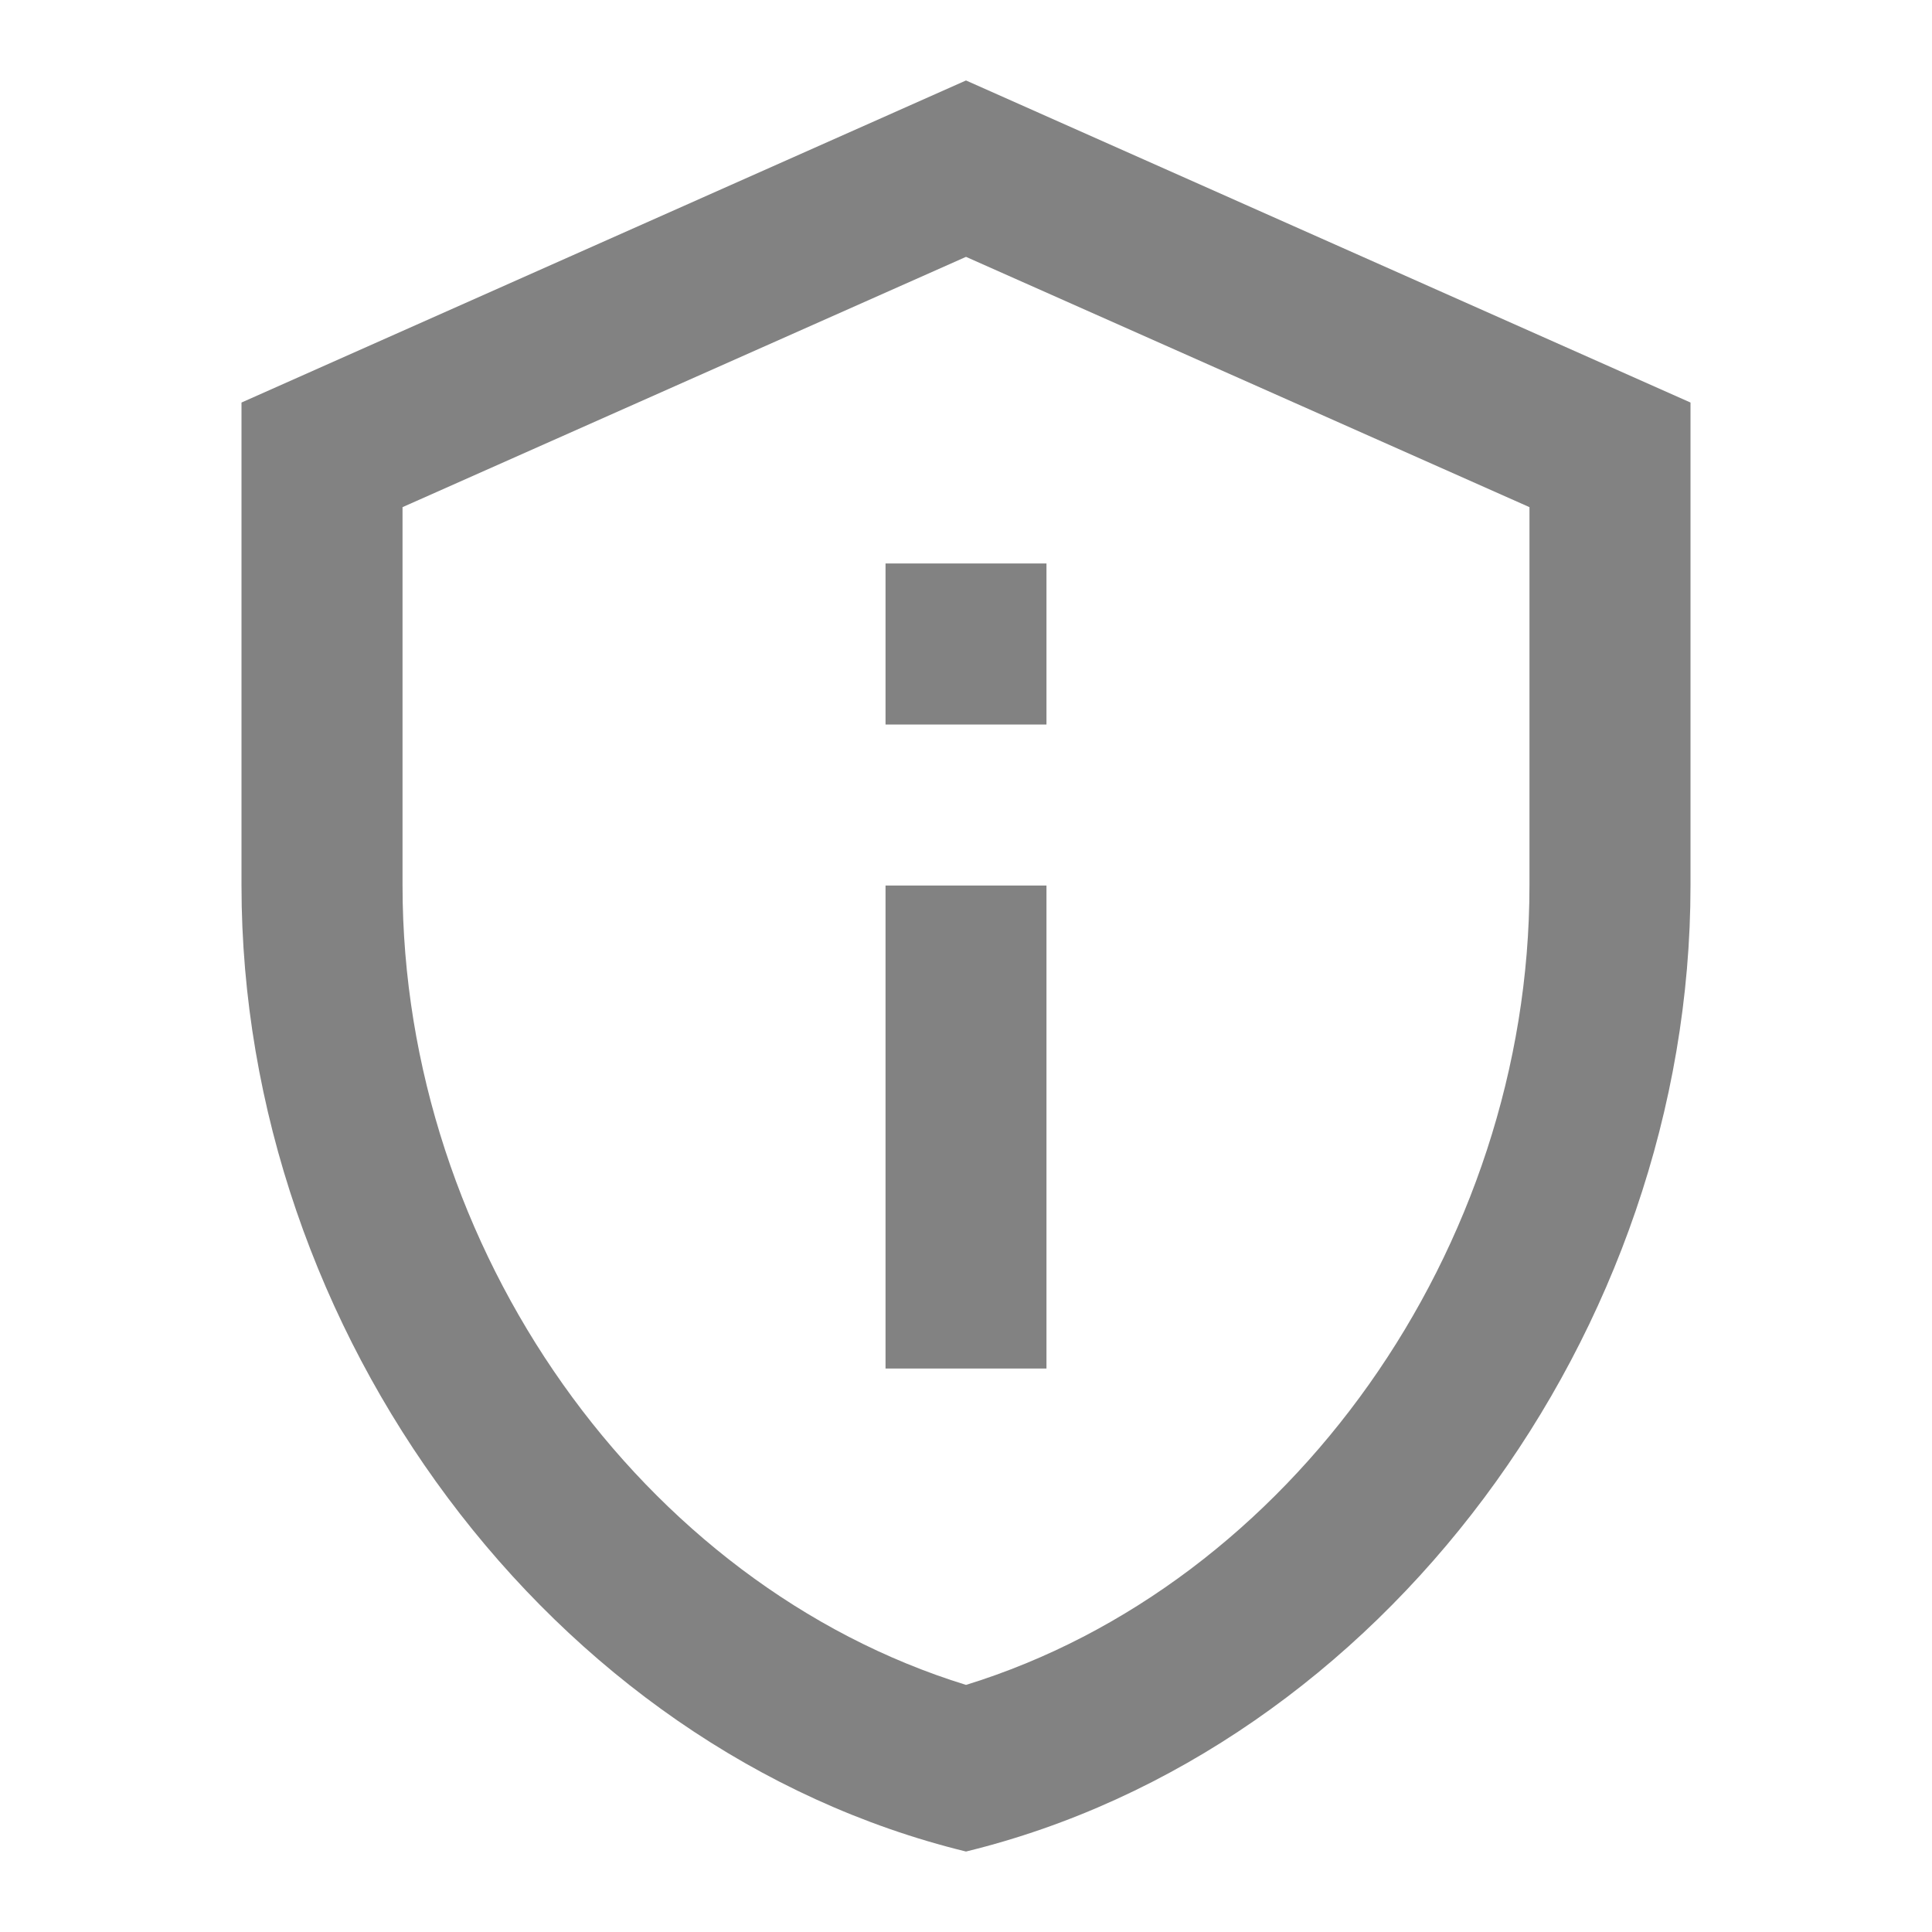 <svg width="20" height="20" viewBox="0 0 20 20" fill="none" xmlns="http://www.w3.org/2000/svg">
<path d="M10 2.659L15.833 5.25V9.167C15.833 12.934 13.35 16.409 10 17.442C6.65 16.409 4.167 12.934 4.167 9.167V5.25L10 2.659ZM10 0.833L2.5 4.167V9.167C2.5 13.792 5.7 18.117 10 19.167C14.3 18.117 17.5 13.792 17.5 9.167V4.167L10 0.833ZM9.167 5.833H10.833V7.5H9.167V5.833ZM9.167 9.167H10.833V14.167H9.167V9.167Z" fill="#828282"/>
</svg>
